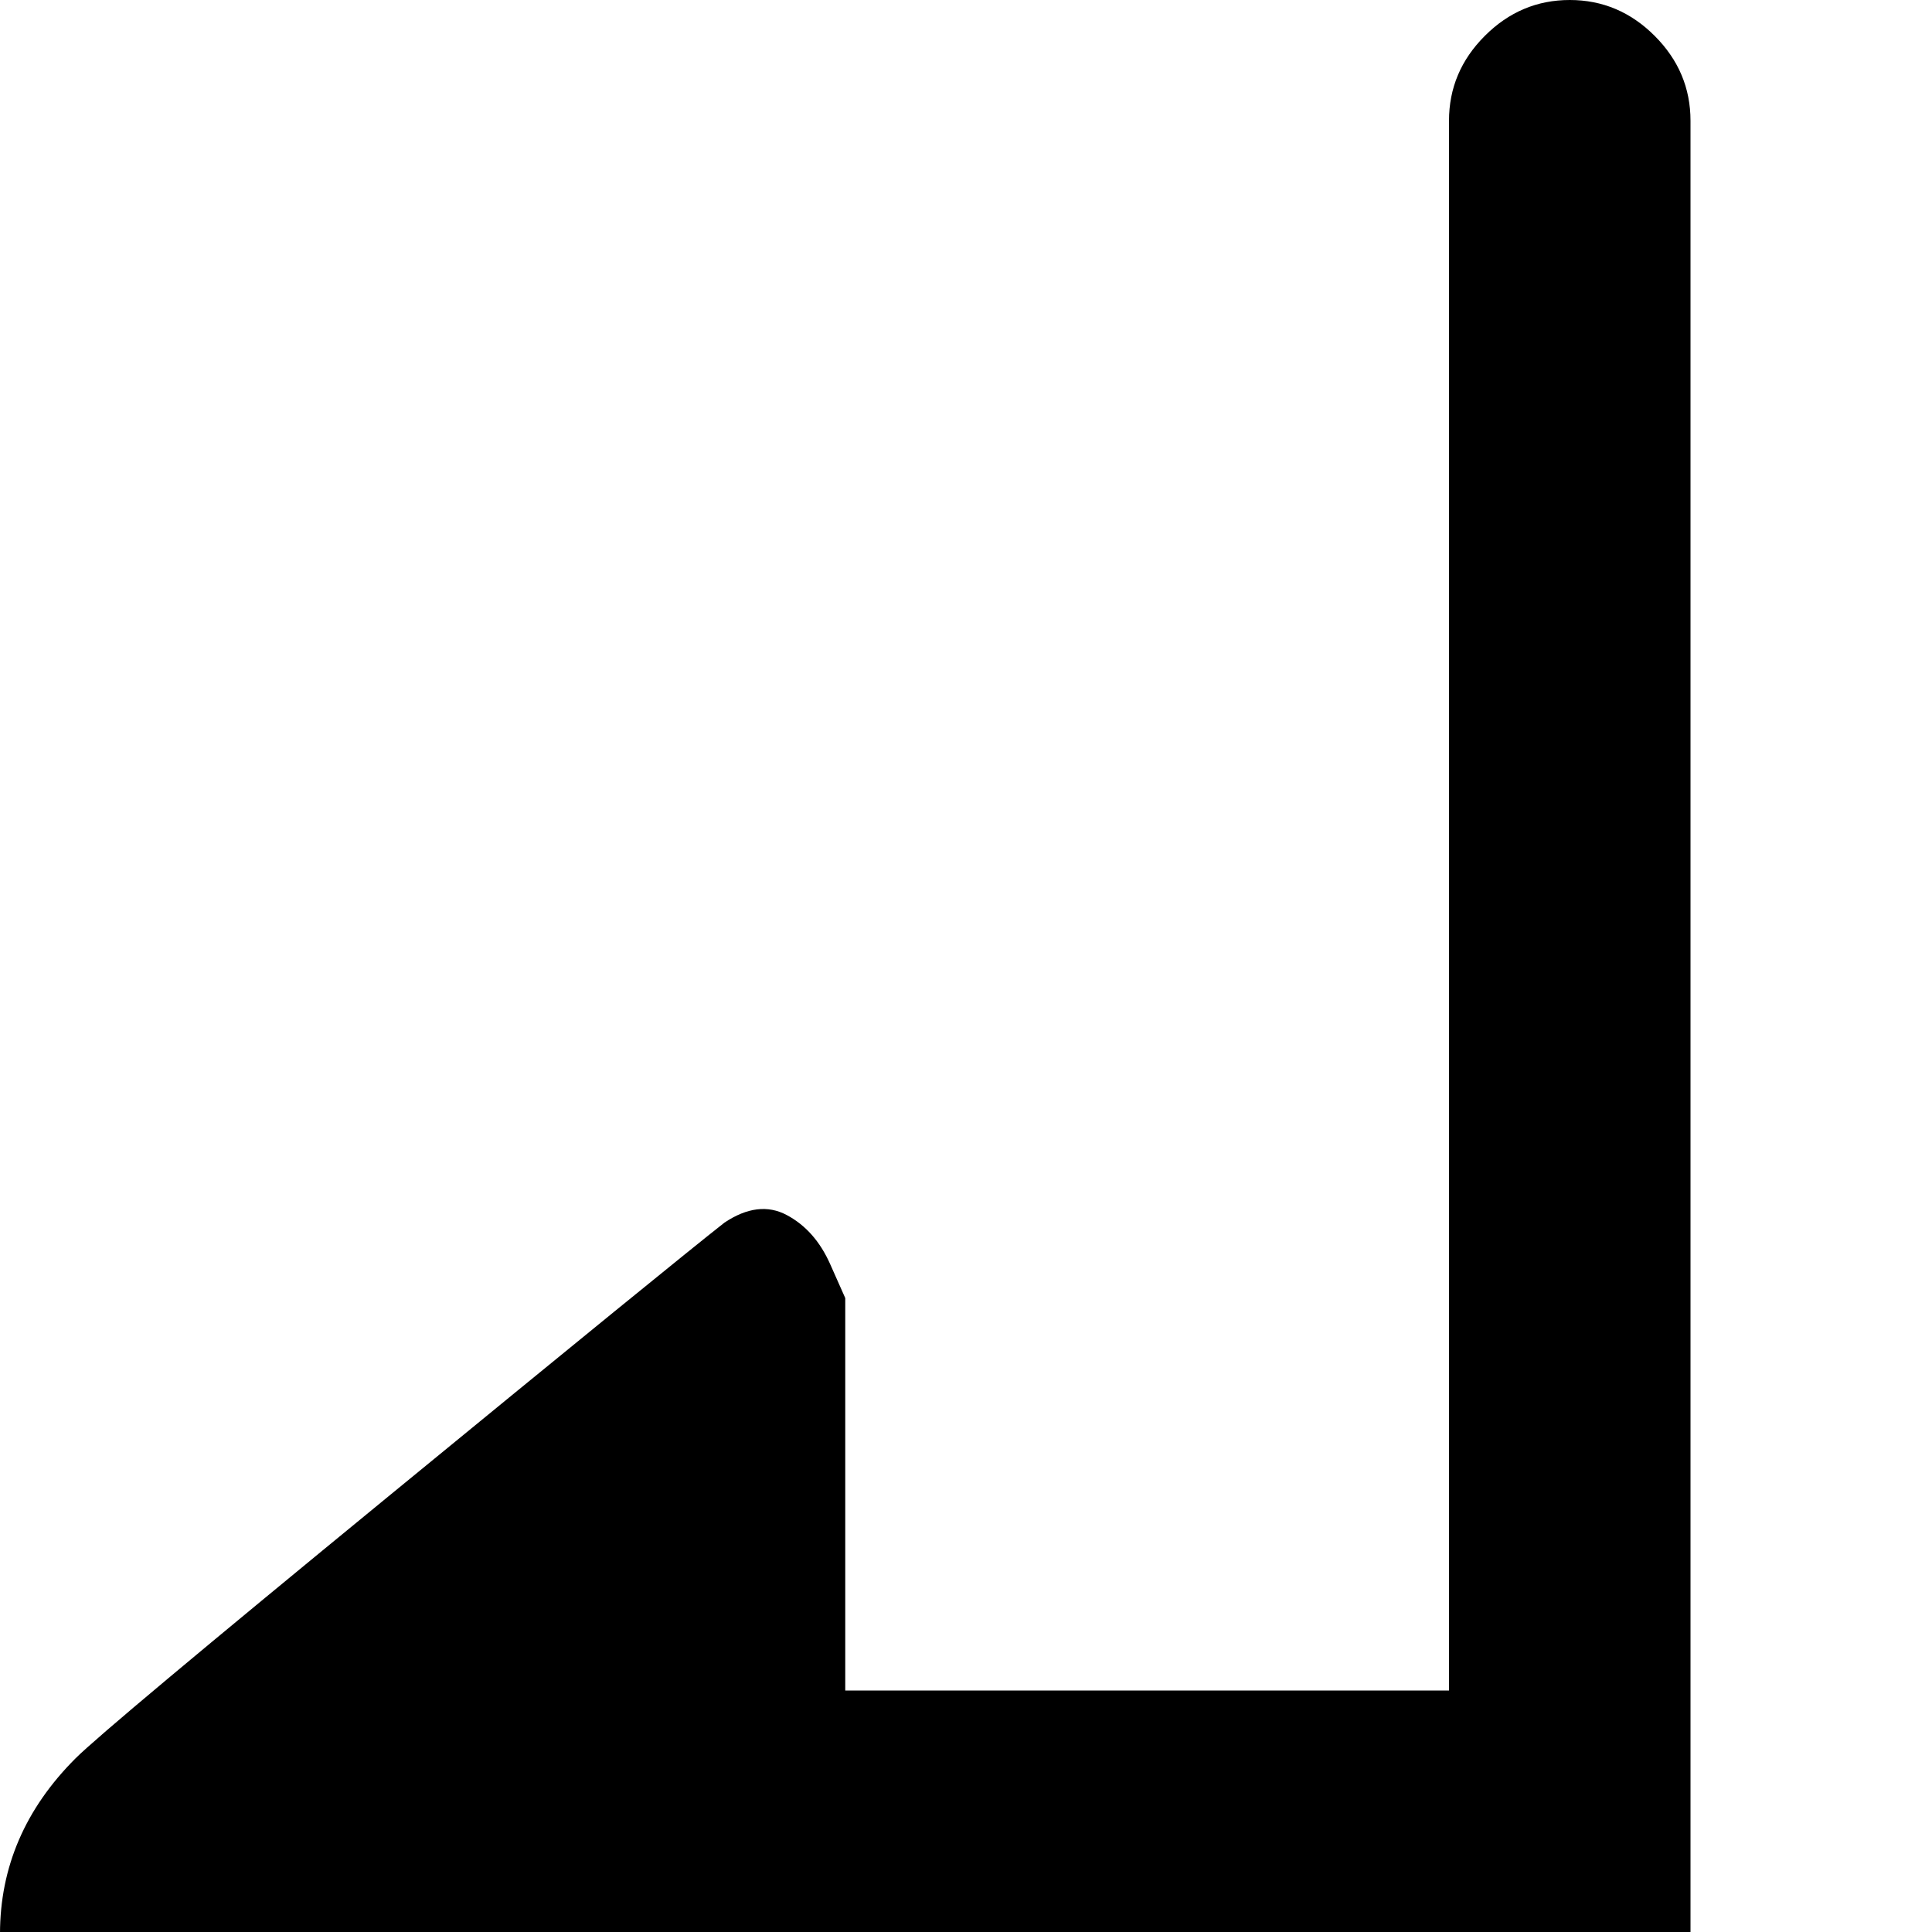 <svg xmlns="http://www.w3.org/2000/svg" version="1.1" viewBox="0 0 512 512" fill="currentColor"><path fill="currentColor" d="M1005 558q-5 5-86.5 71T832 700q-9 7-16.5 2.5T804 689l-4-9V576H640v416q0 13-9.5 22.5T608 1024t-22.5-9.5T576 992V32q0-13 9.5-22.5T608 0t22.5 9.5T640 32v416h160V344l2-4l4-8l6.5-8l9-4l10.5 4q12 10 88 72t84 70q20 20 20 46.5t-19 45.5m-589 466q-13 0-22.5-9.5T384 992V576H224v104q-1 1-2 3.5t-4 8.5t-6.5 8t-9 4t-10.5-4q-5-5-86.5-71T19 558Q0 539 0 512.5T20 466q8-8 83-69.5t89-72.5q9-6 16.5-2t11.5 13l4 9v104h160V32q0-13 9.5-22.5T416 0t22.5 9.5T448 32v960q0 13-9.5 22.5T416 1024"/></svg>